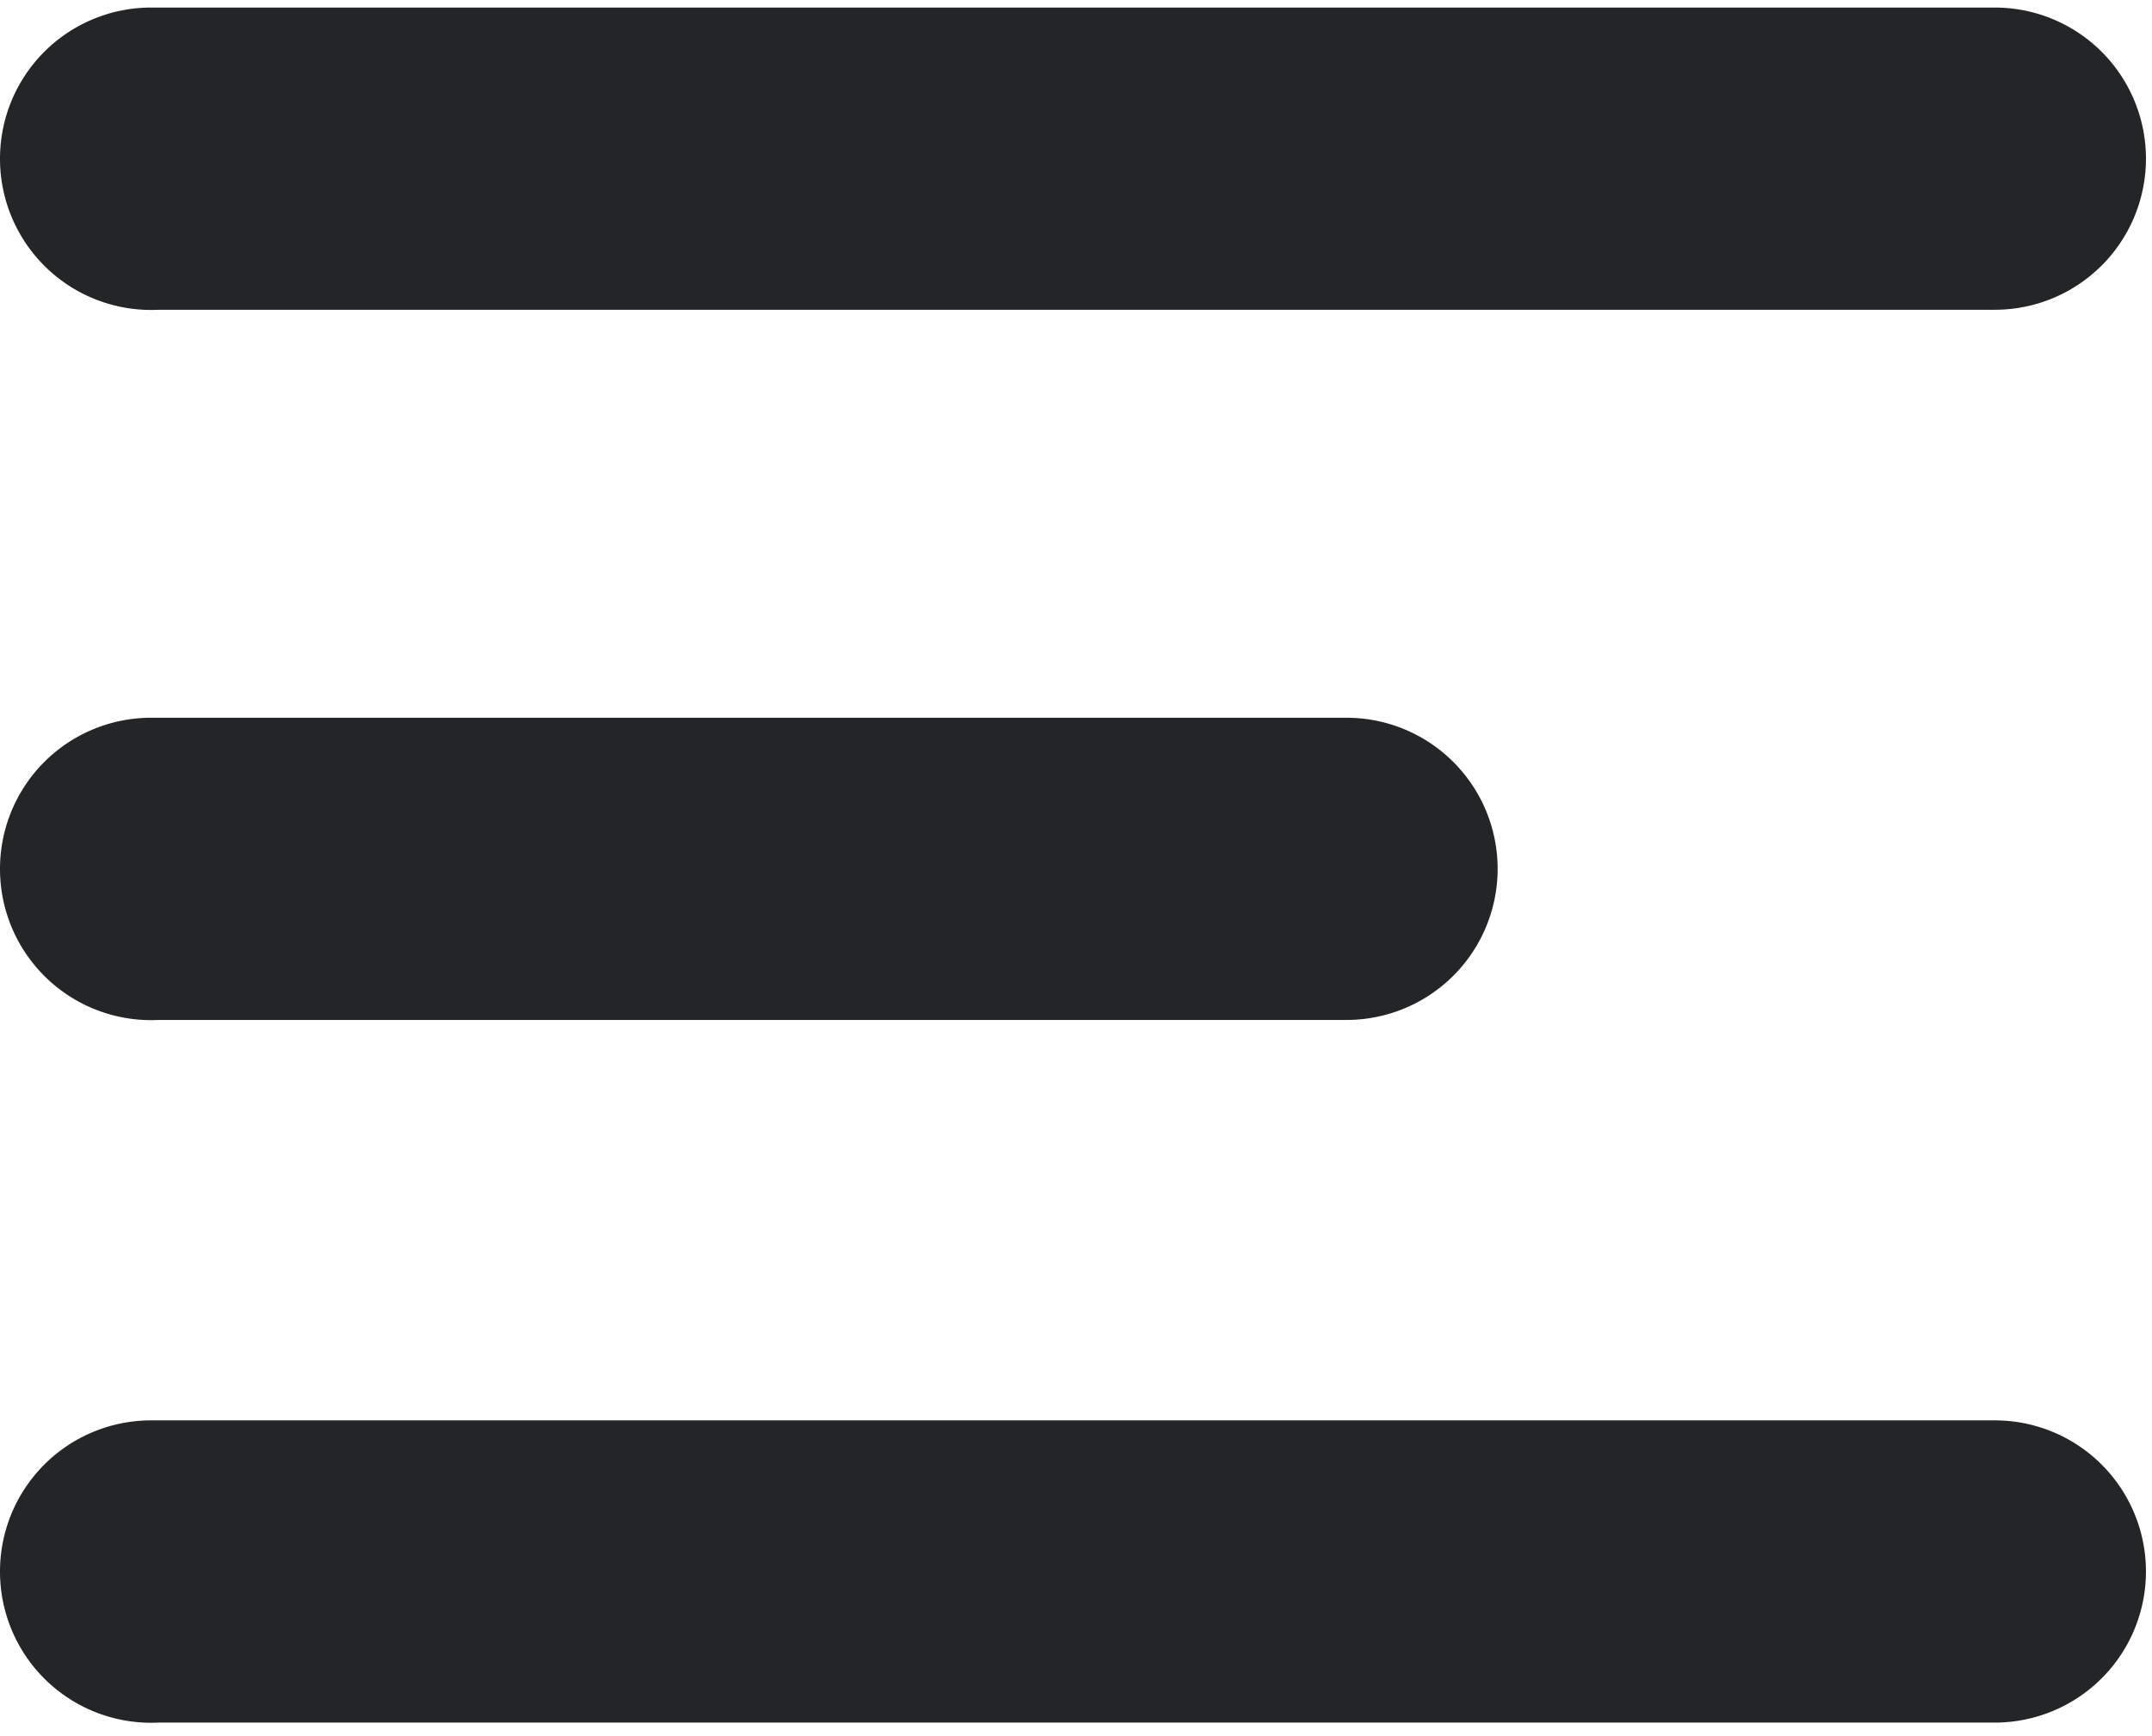 <svg xmlns="http://www.w3.org/2000/svg" viewBox="0 0 14.24 11.49"><title>bars-left</title><path d="M17.86,19.65h0a1,1,0,0,1,1-1H31.06a1,1,0,0,1,1,1h0a1,1,0,0,1-1,1H18.91A1,1,0,0,1,17.86,19.65Z" transform="translate(-17.86 -18.6)" style="fill:#232527"/><path d="M17.86,29h0a1,1,0,0,1,1-1H31.06a1,1,0,0,1,1,1h0a1,1,0,0,1-1,1H18.91A1,1,0,0,1,17.86,29Z" transform="translate(-17.86 -18.6)" style="fill:#232527"/><path d="M17.86,24.35h0a1,1,0,0,1,1-1h7.91a1,1,0,0,1,1,1h0a1,1,0,0,1-1,1H18.91A1,1,0,0,1,17.86,24.35Z" transform="translate(-17.86 -18.6)" style="fill:#232527"/></svg>